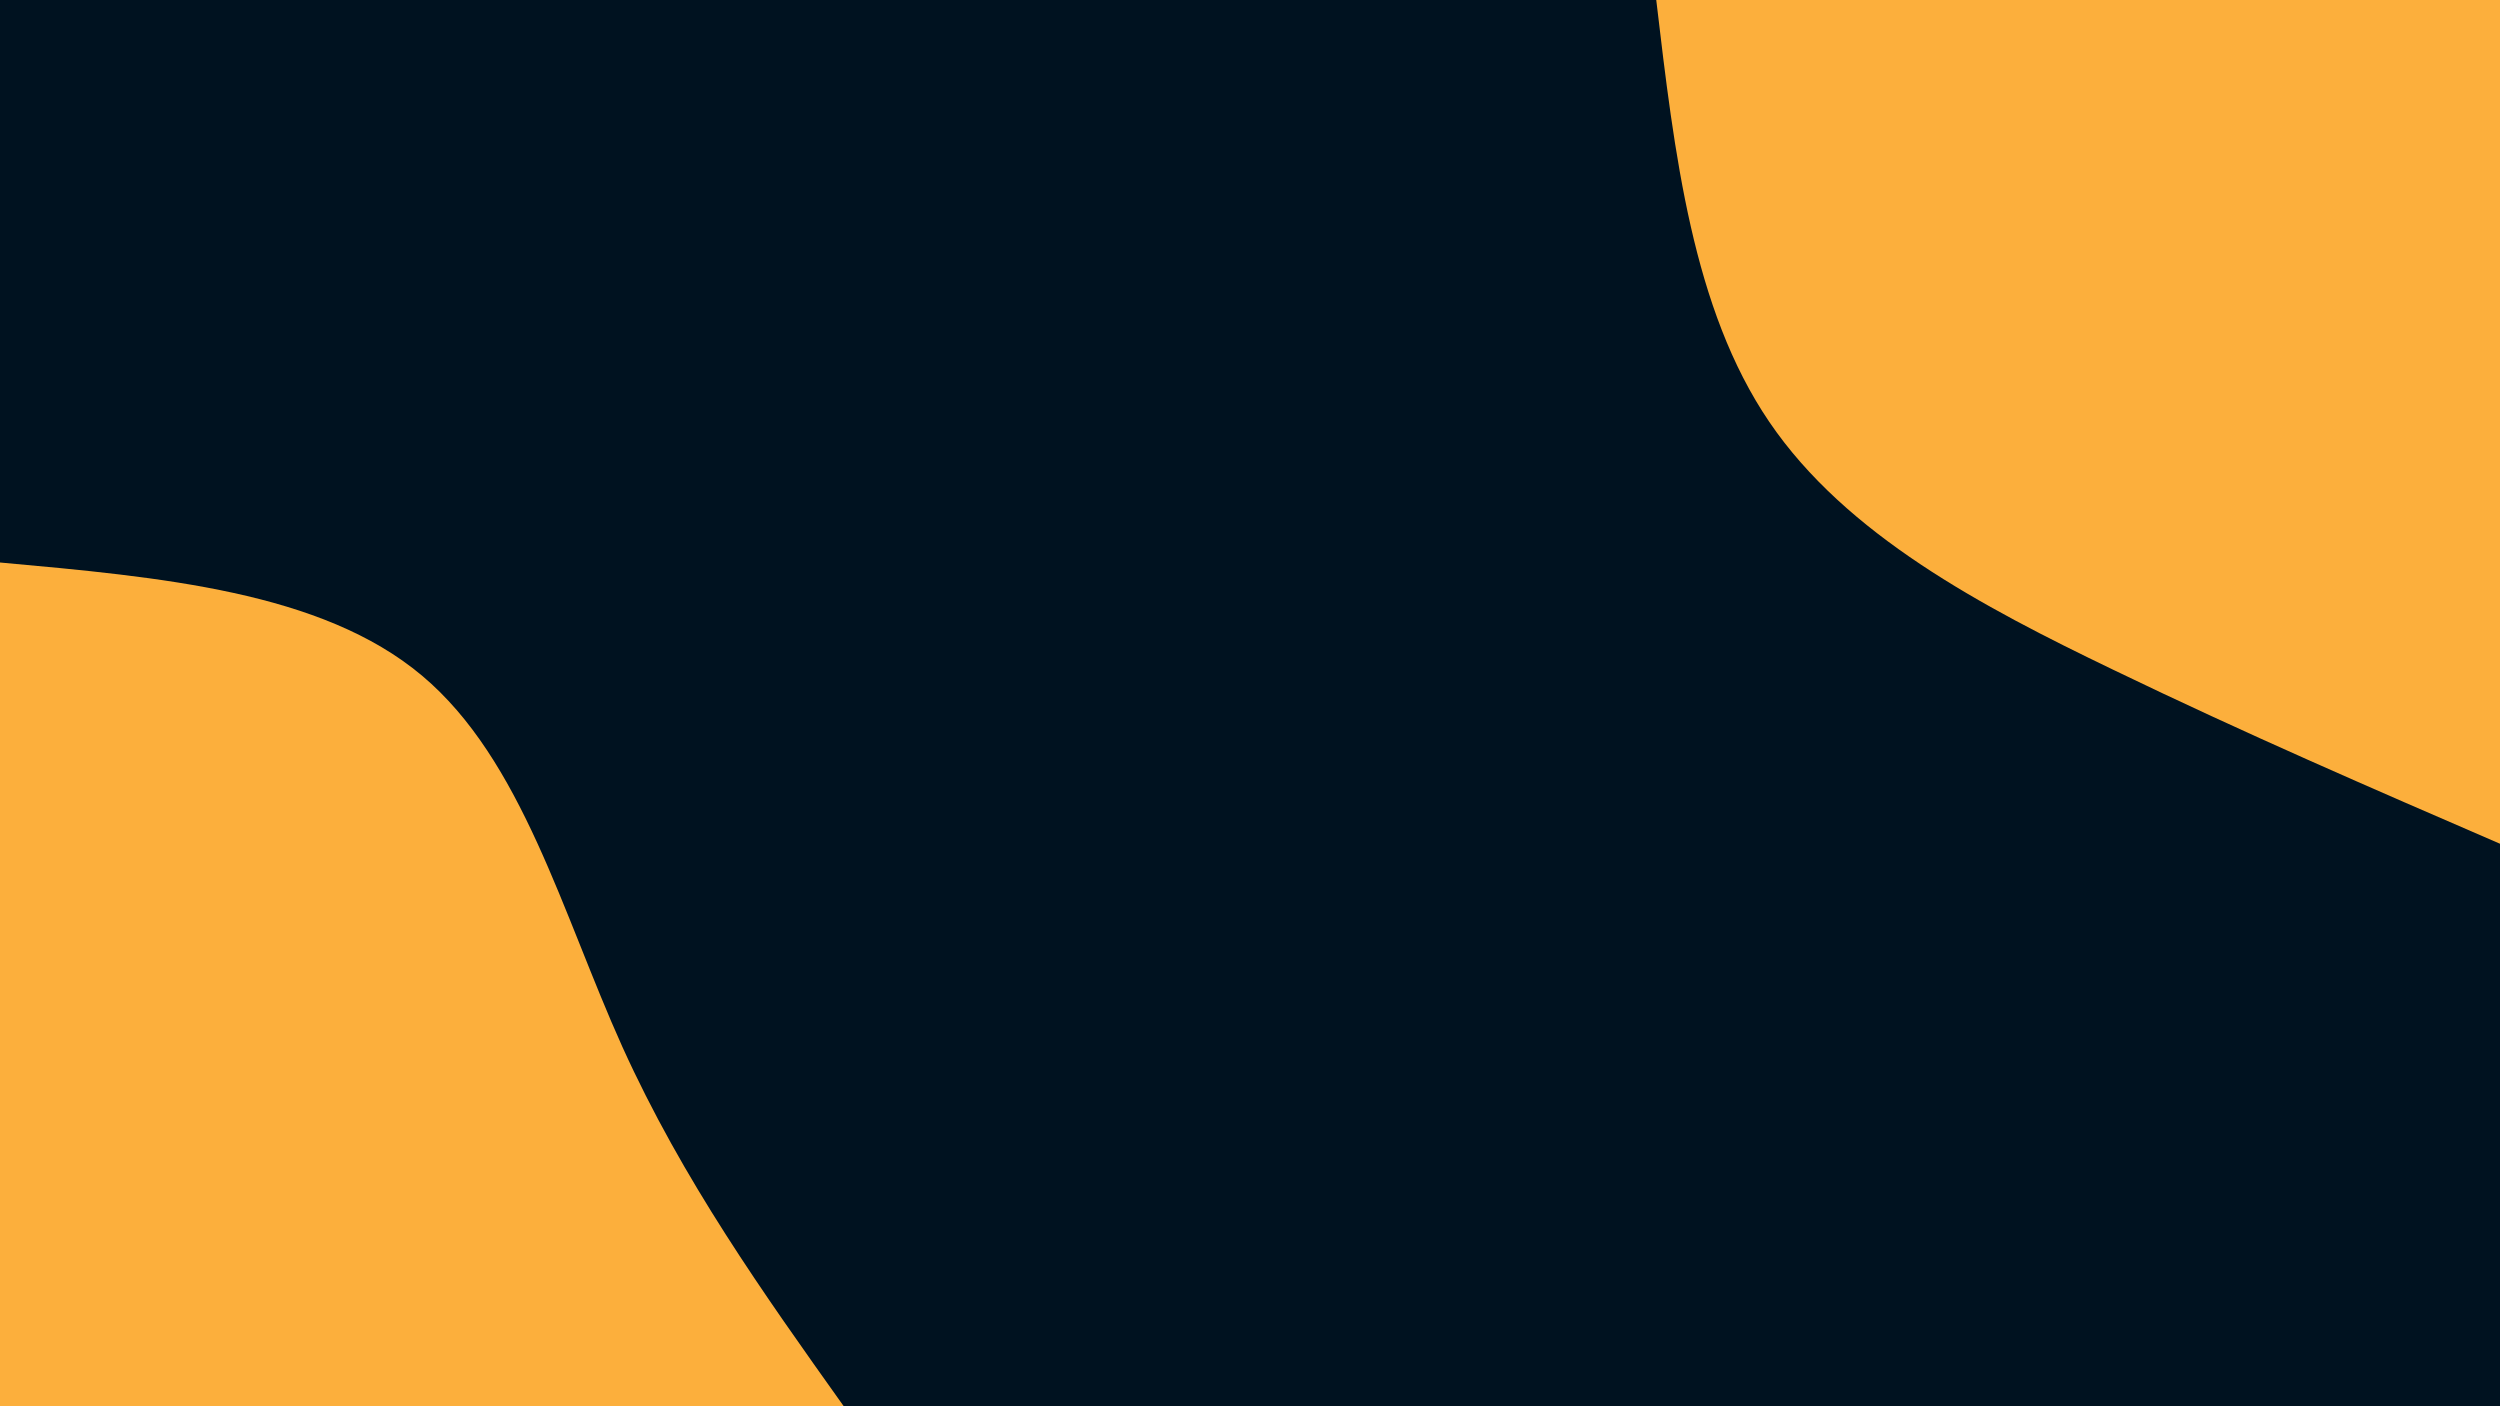 <svg id="visual" viewBox="0 0 960 540" width="960" height="540" xmlns="http://www.w3.org/2000/svg"
    xmlns:xlink="http://www.w3.org/1999/xlink" version="1.1">
    <rect x="0" y="0" width="960" height="540" fill="#001220"></rect>
    <defs>
        <linearGradient id="grad1_0" x1="43.8%" y1="0%" x2="100%" y2="100%">
            <stop offset="14.444%" stop-color="#001220" stop-opacity="1"></stop>
            <stop offset="85.556%" stop-color="#001220" stop-opacity="1"></stop>
        </linearGradient>
    </defs>
    <defs>
        <linearGradient id="grad2_0" x1="0%" y1="0%" x2="56.3%" y2="100%">
            <stop offset="14.444%" stop-color="#001220" stop-opacity="1"></stop>
            <stop offset="85.556%" stop-color="#001220" stop-opacity="1"></stop>
        </linearGradient>
    </defs>
    <g transform="translate(960, 0)">
        <path
            d="M0 324C-49 302.8 -98 281.6 -148.5 257.2C-199 232.9 -251.1 205.4 -280.6 162C-310.1 118.6 -317 59.3 -324 0L0 0Z"
            fill="#FCAF3C"></path>
    </g>
    <g transform="translate(0, 540)">
        <path
            d="M0 -324C61.7 -318.4 123.5 -312.9 162 -280.6C200.5 -248.3 215.9 -189.2 239 -138C262.2 -86.8 293.1 -43.4 324 0L0 0Z"
            fill="#FCAF3C"></path>
    </g>
</svg>
